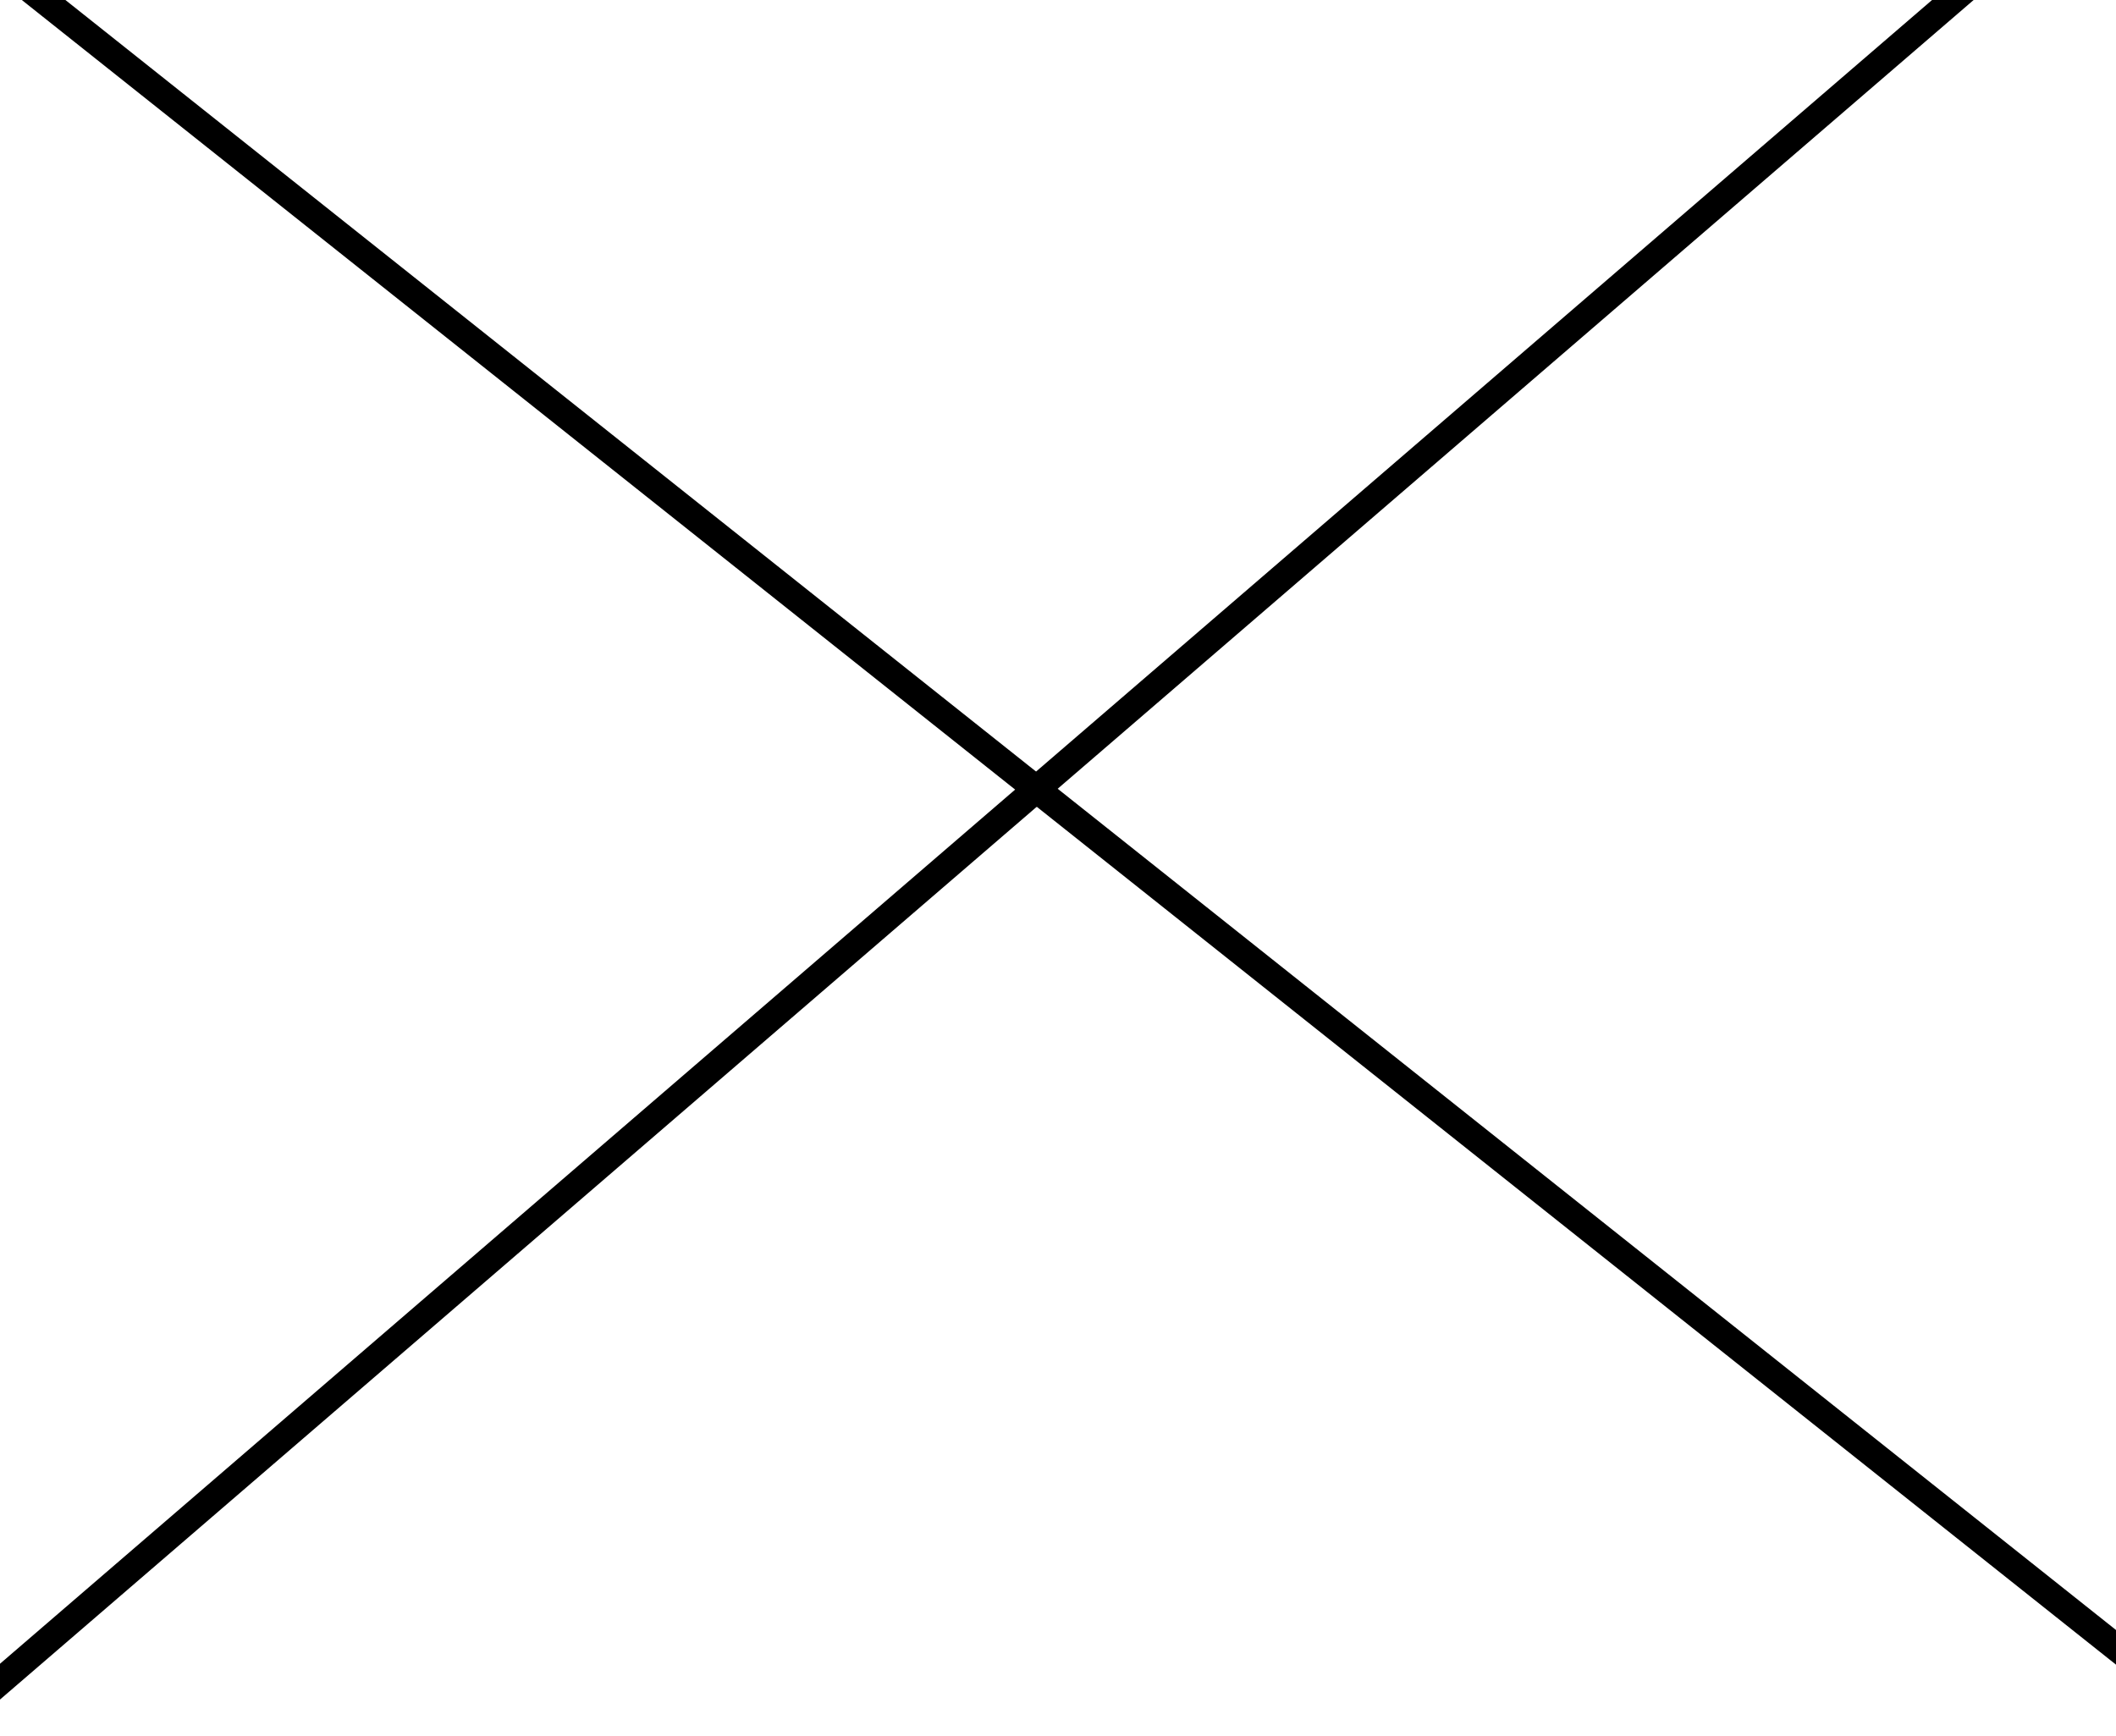 <svg width="78" height="64" viewBox="0 0 78 64" fill="none" xmlns="http://www.w3.org/2000/svg" xmlns:xlink="http://www.w3.org/1999/xlink">
<line x1="0.622" y1="-0.783" x2="78.622" y2="61.217" stroke="#000000" stroke-width="1" stroke-miterlimit="3.999"/>
<line x1="-0.653" y1="62.55" x2="72.866" y2="-0.758" stroke="#000000" stroke-width="1" stroke-miterlimit="3.999"/>
</svg>
